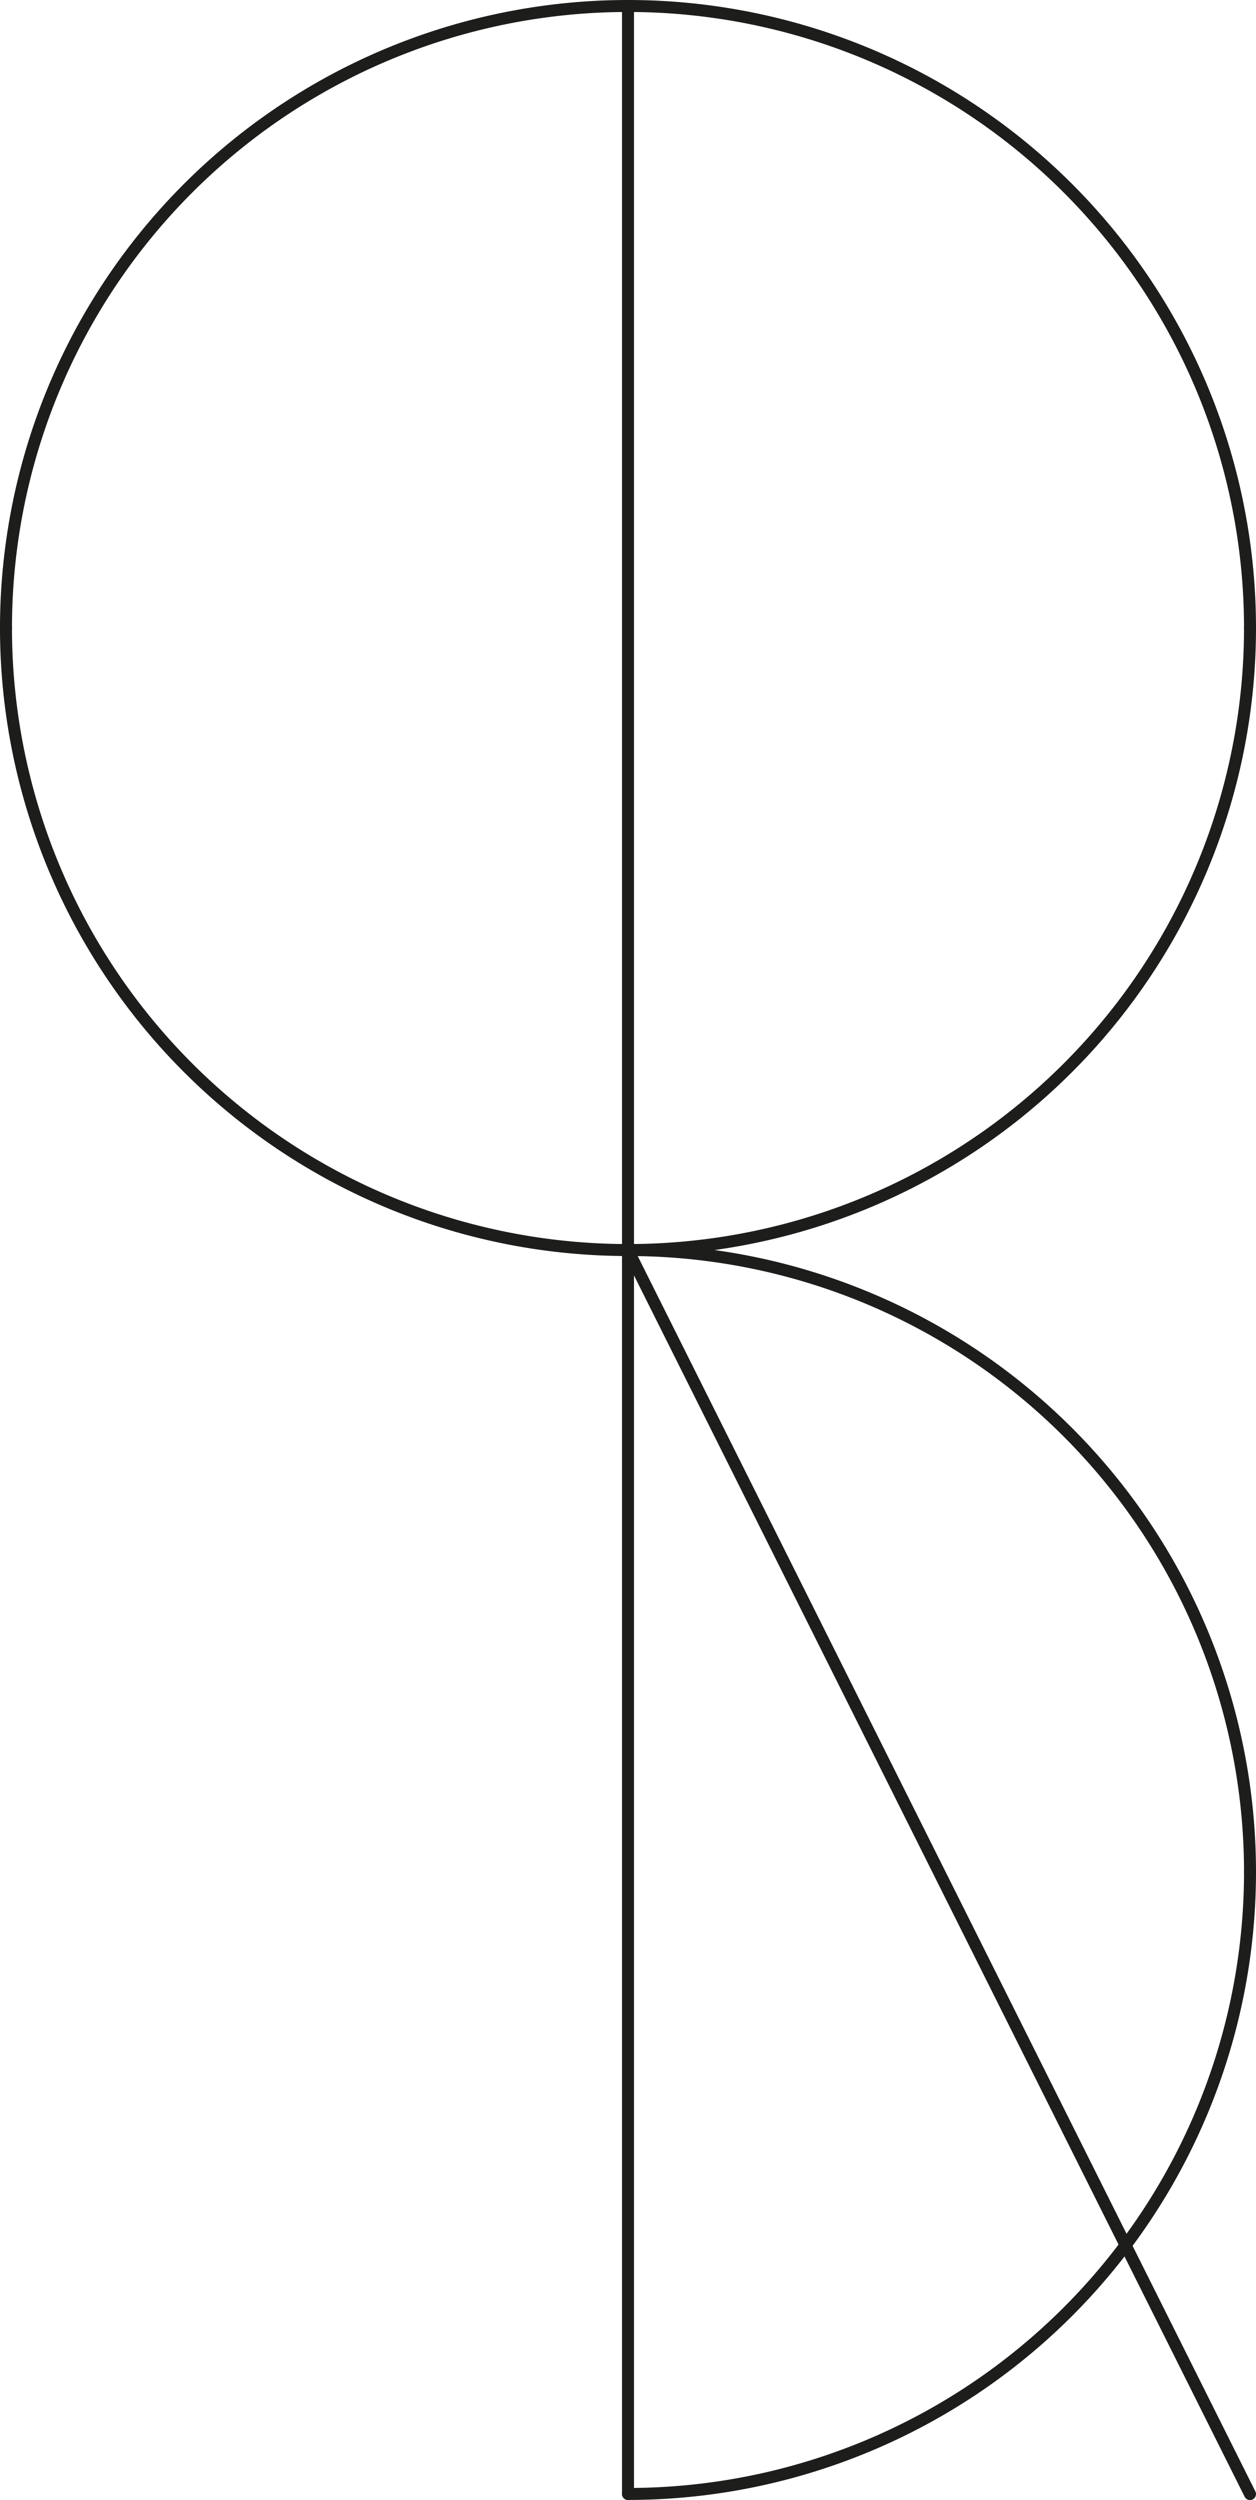 <svg xmlns="http://www.w3.org/2000/svg" viewBox="0 0 104.8 208.6"><defs><style>.cls-1{fill:none;stroke:#1d1d1b;stroke-linecap:round;stroke-miterlimit:10;}</style></defs><title>sigilRecurso 11</title><g id="Capa_2" data-name="Capa 2"><g id="Capa_1-2" data-name="Capa 1"><path class="cls-1" d="M52.4,208.09a51.9,51.9,0,0,0,51.9-51.89"/><path class="cls-1" d="M104.3,52.4A51.9,51.9,0,0,0,52.4.5"/><line class="cls-1" x1="52.4" y1="208.09" x2="52.4" y2="0.5"/><path class="cls-1" d="M104.3,156.2a51.9,51.9,0,0,0-51.9-51.9"/><path class="cls-1" d="M.5,52.4a51.9,51.9,0,0,0,51.9,51.9"/><line class="cls-1" x1="52.4" y1="104.3" x2="104.3" y2="208.1"/><path class="cls-1" d="M52.4,104.3a51.9,51.9,0,0,0,51.9-51.9"/><path class="cls-1" d="M52.4.5A51.9,51.9,0,0,0,.5,52.4"/></g></g></svg>